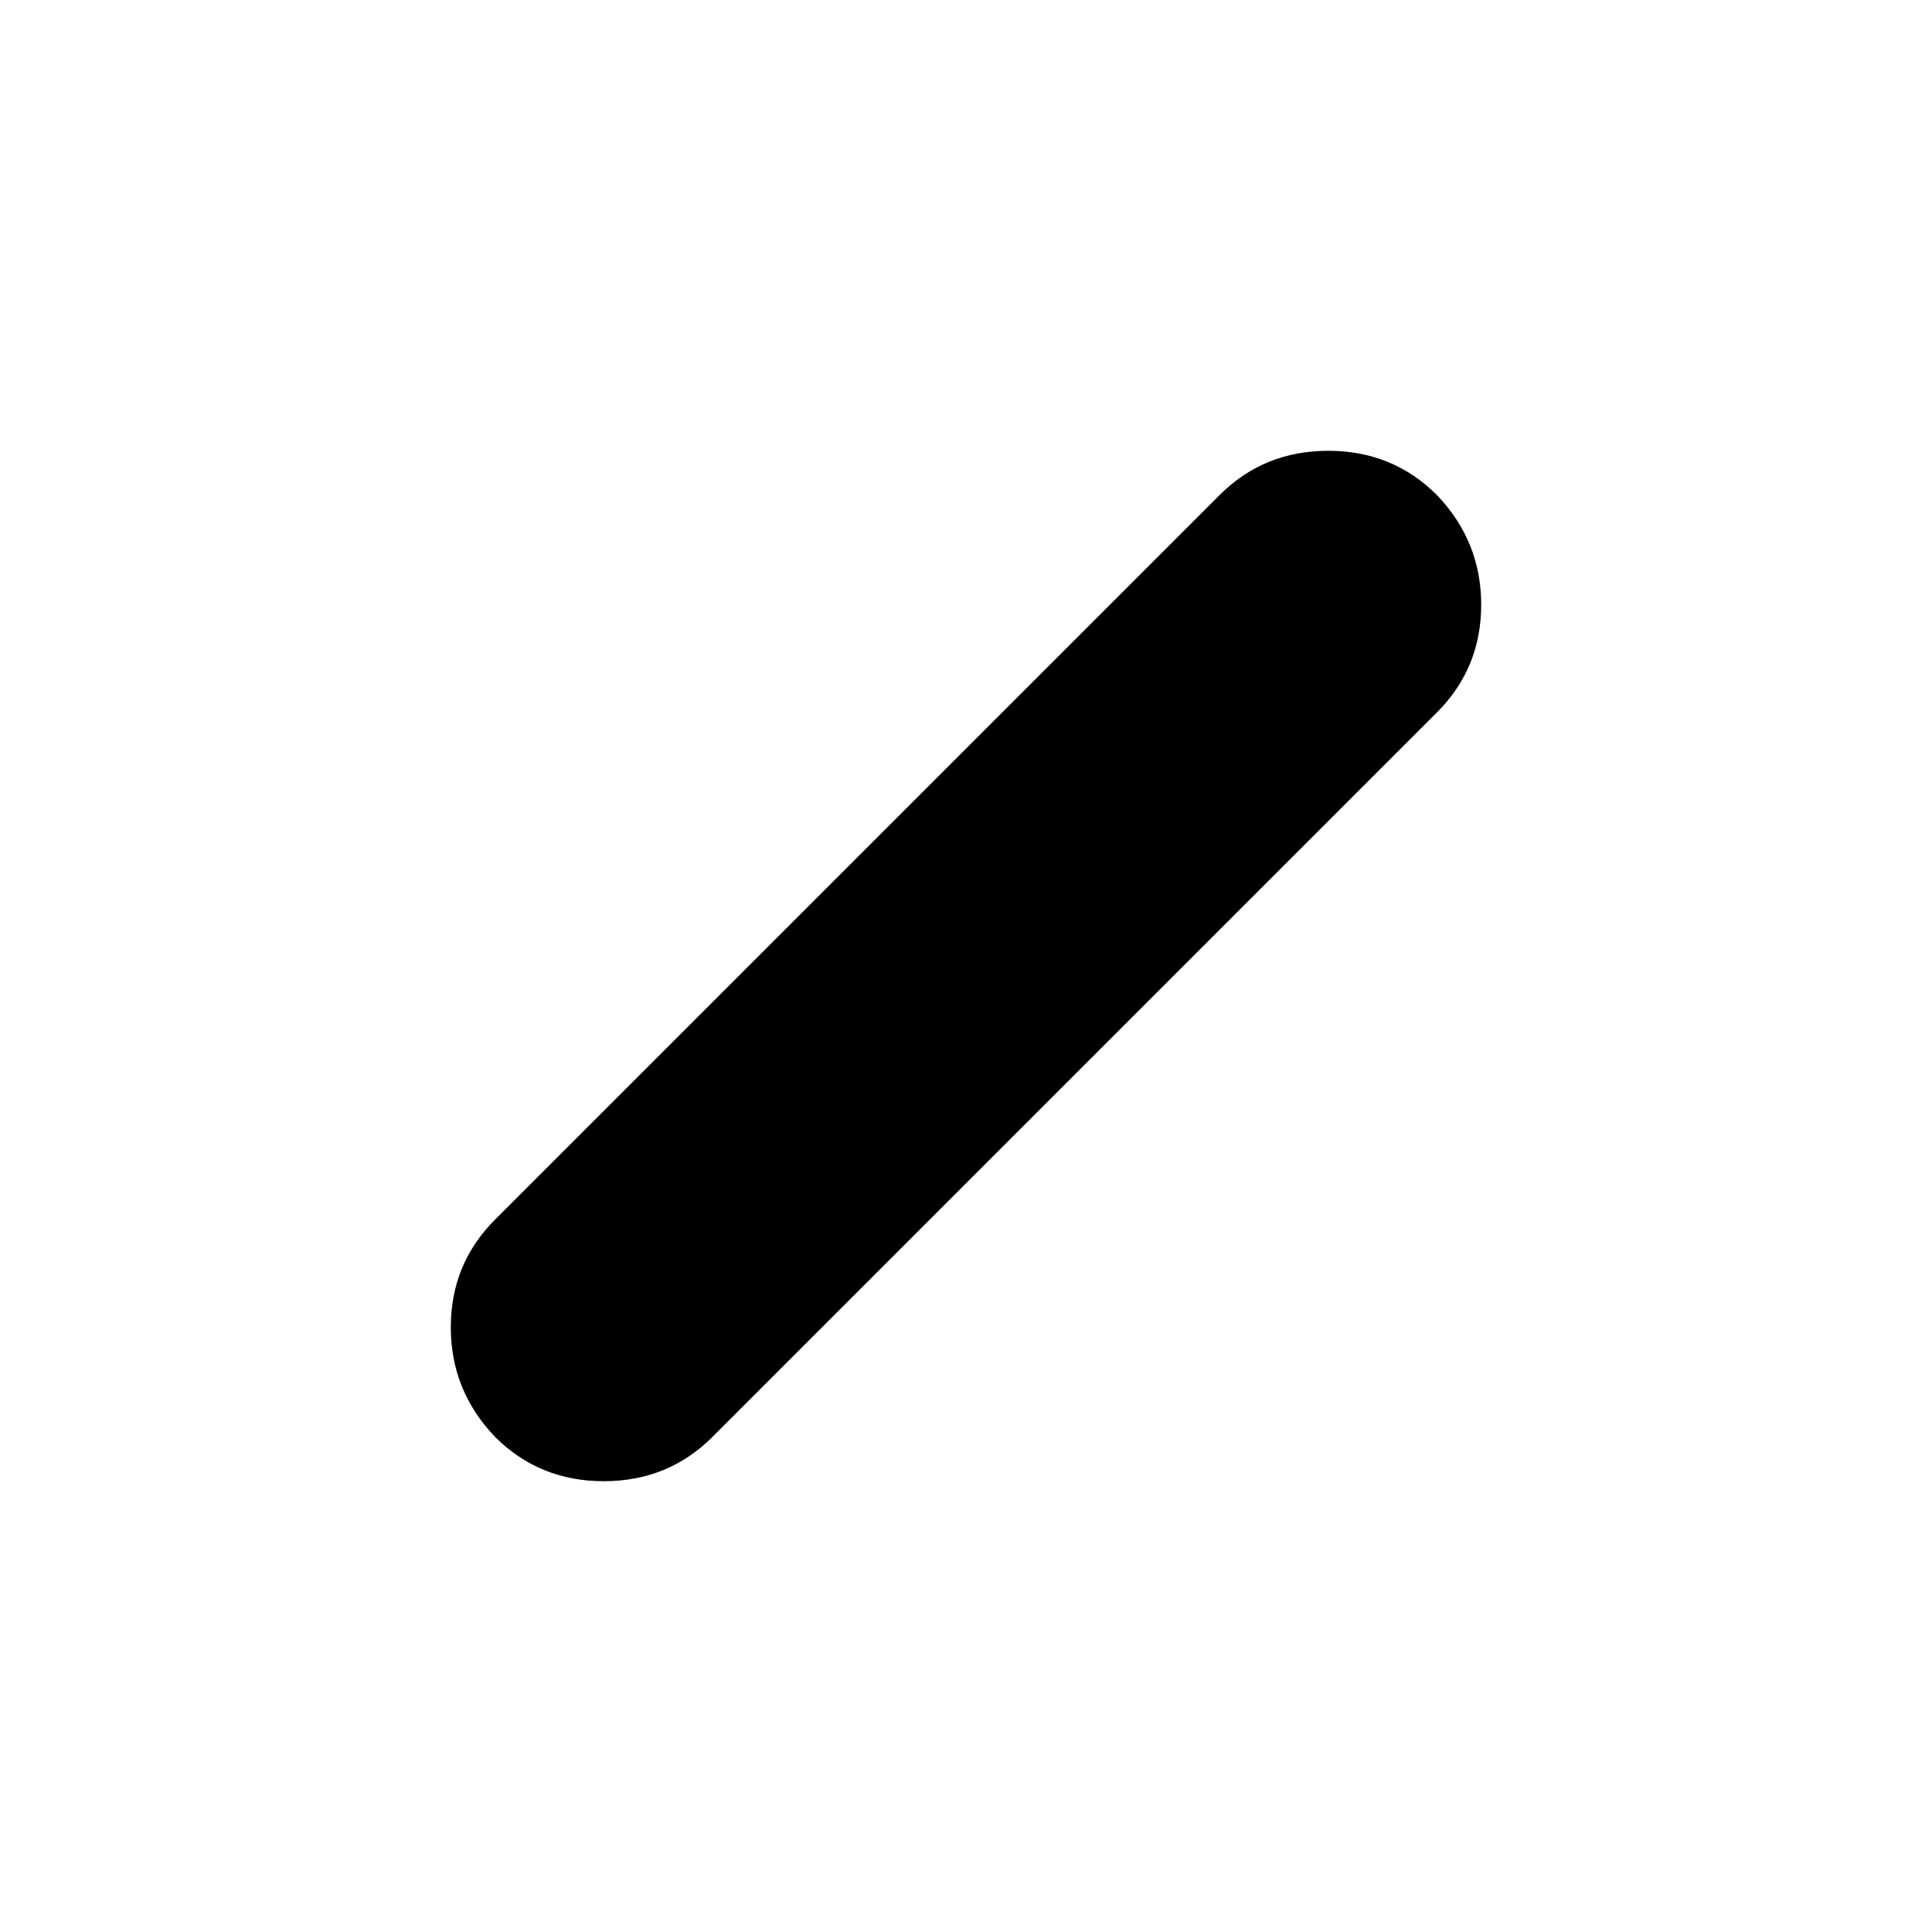 <svg xmlns="http://www.w3.org/2000/svg" width="48" height="48" viewBox="0 0 48 48"><path d="M12.3 35.7q-1.1-1.15-1.1-2.725 0-1.575 1.1-2.675l18-18q1.1-1.1 2.7-1.1t2.7 1.1q1.1 1.15 1.1 2.725 0 1.575-1.1 2.675l-18 18q-1.1 1.1-2.7 1.1t-2.7-1.1Z"/></svg>
